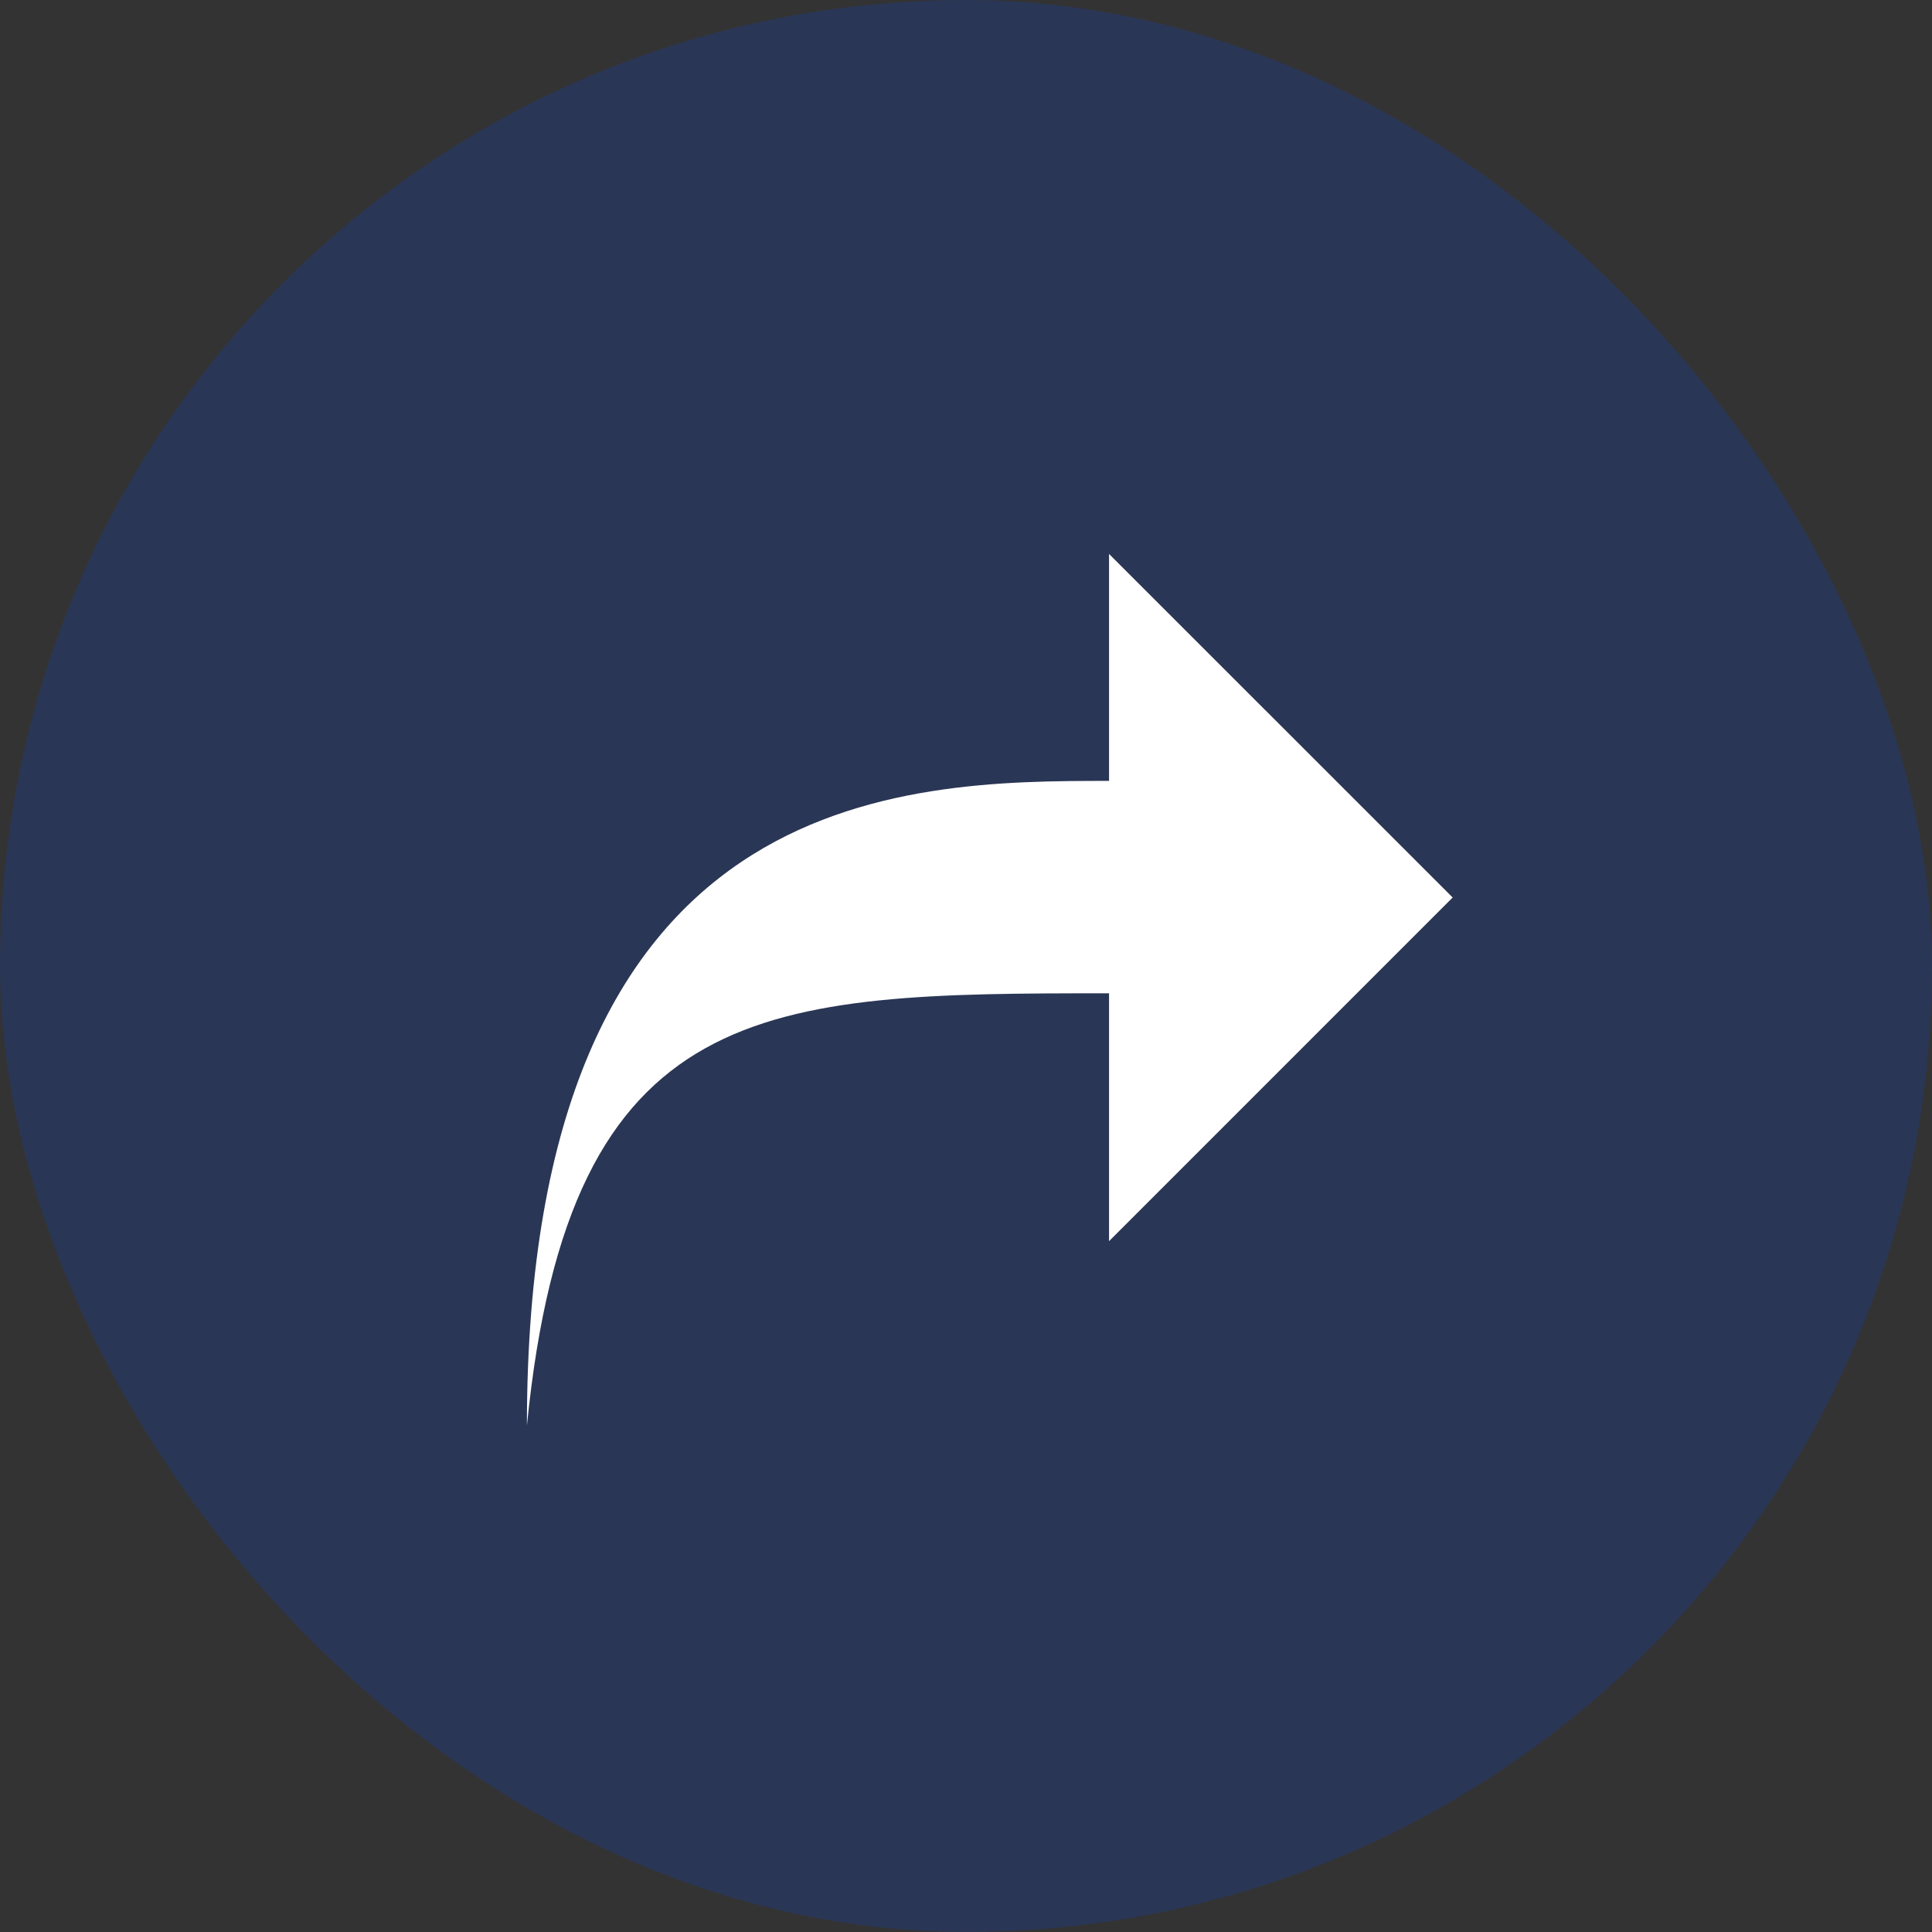 <svg width="78" height="78" viewBox="0 0 78 78" fill="none" xmlns="http://www.w3.org/2000/svg">
<rect x="0" y="0" width="78" height="78" fill="#333333" stroke="none"/>
<rect width="78" height="78" rx="39" fill="#0047FF" fill-opacity="0.17"/>
<g clip-path="url(#clip0)">
<path d="M44.775 22.364V31.527C36.451 31.527 21.273 31.619 21.273 57.557C22.994 40.212 30.899 40.102 44.775 40.102V50.109L58.648 36.235L44.775 22.364Z" fill="white"/>
</g>
<defs>
<clipPath id="clip0">
<rect width="37.375" height="37.375" fill="white" transform="translate(21.273 21.273)"/>
</clipPath>
</defs>
</svg>
